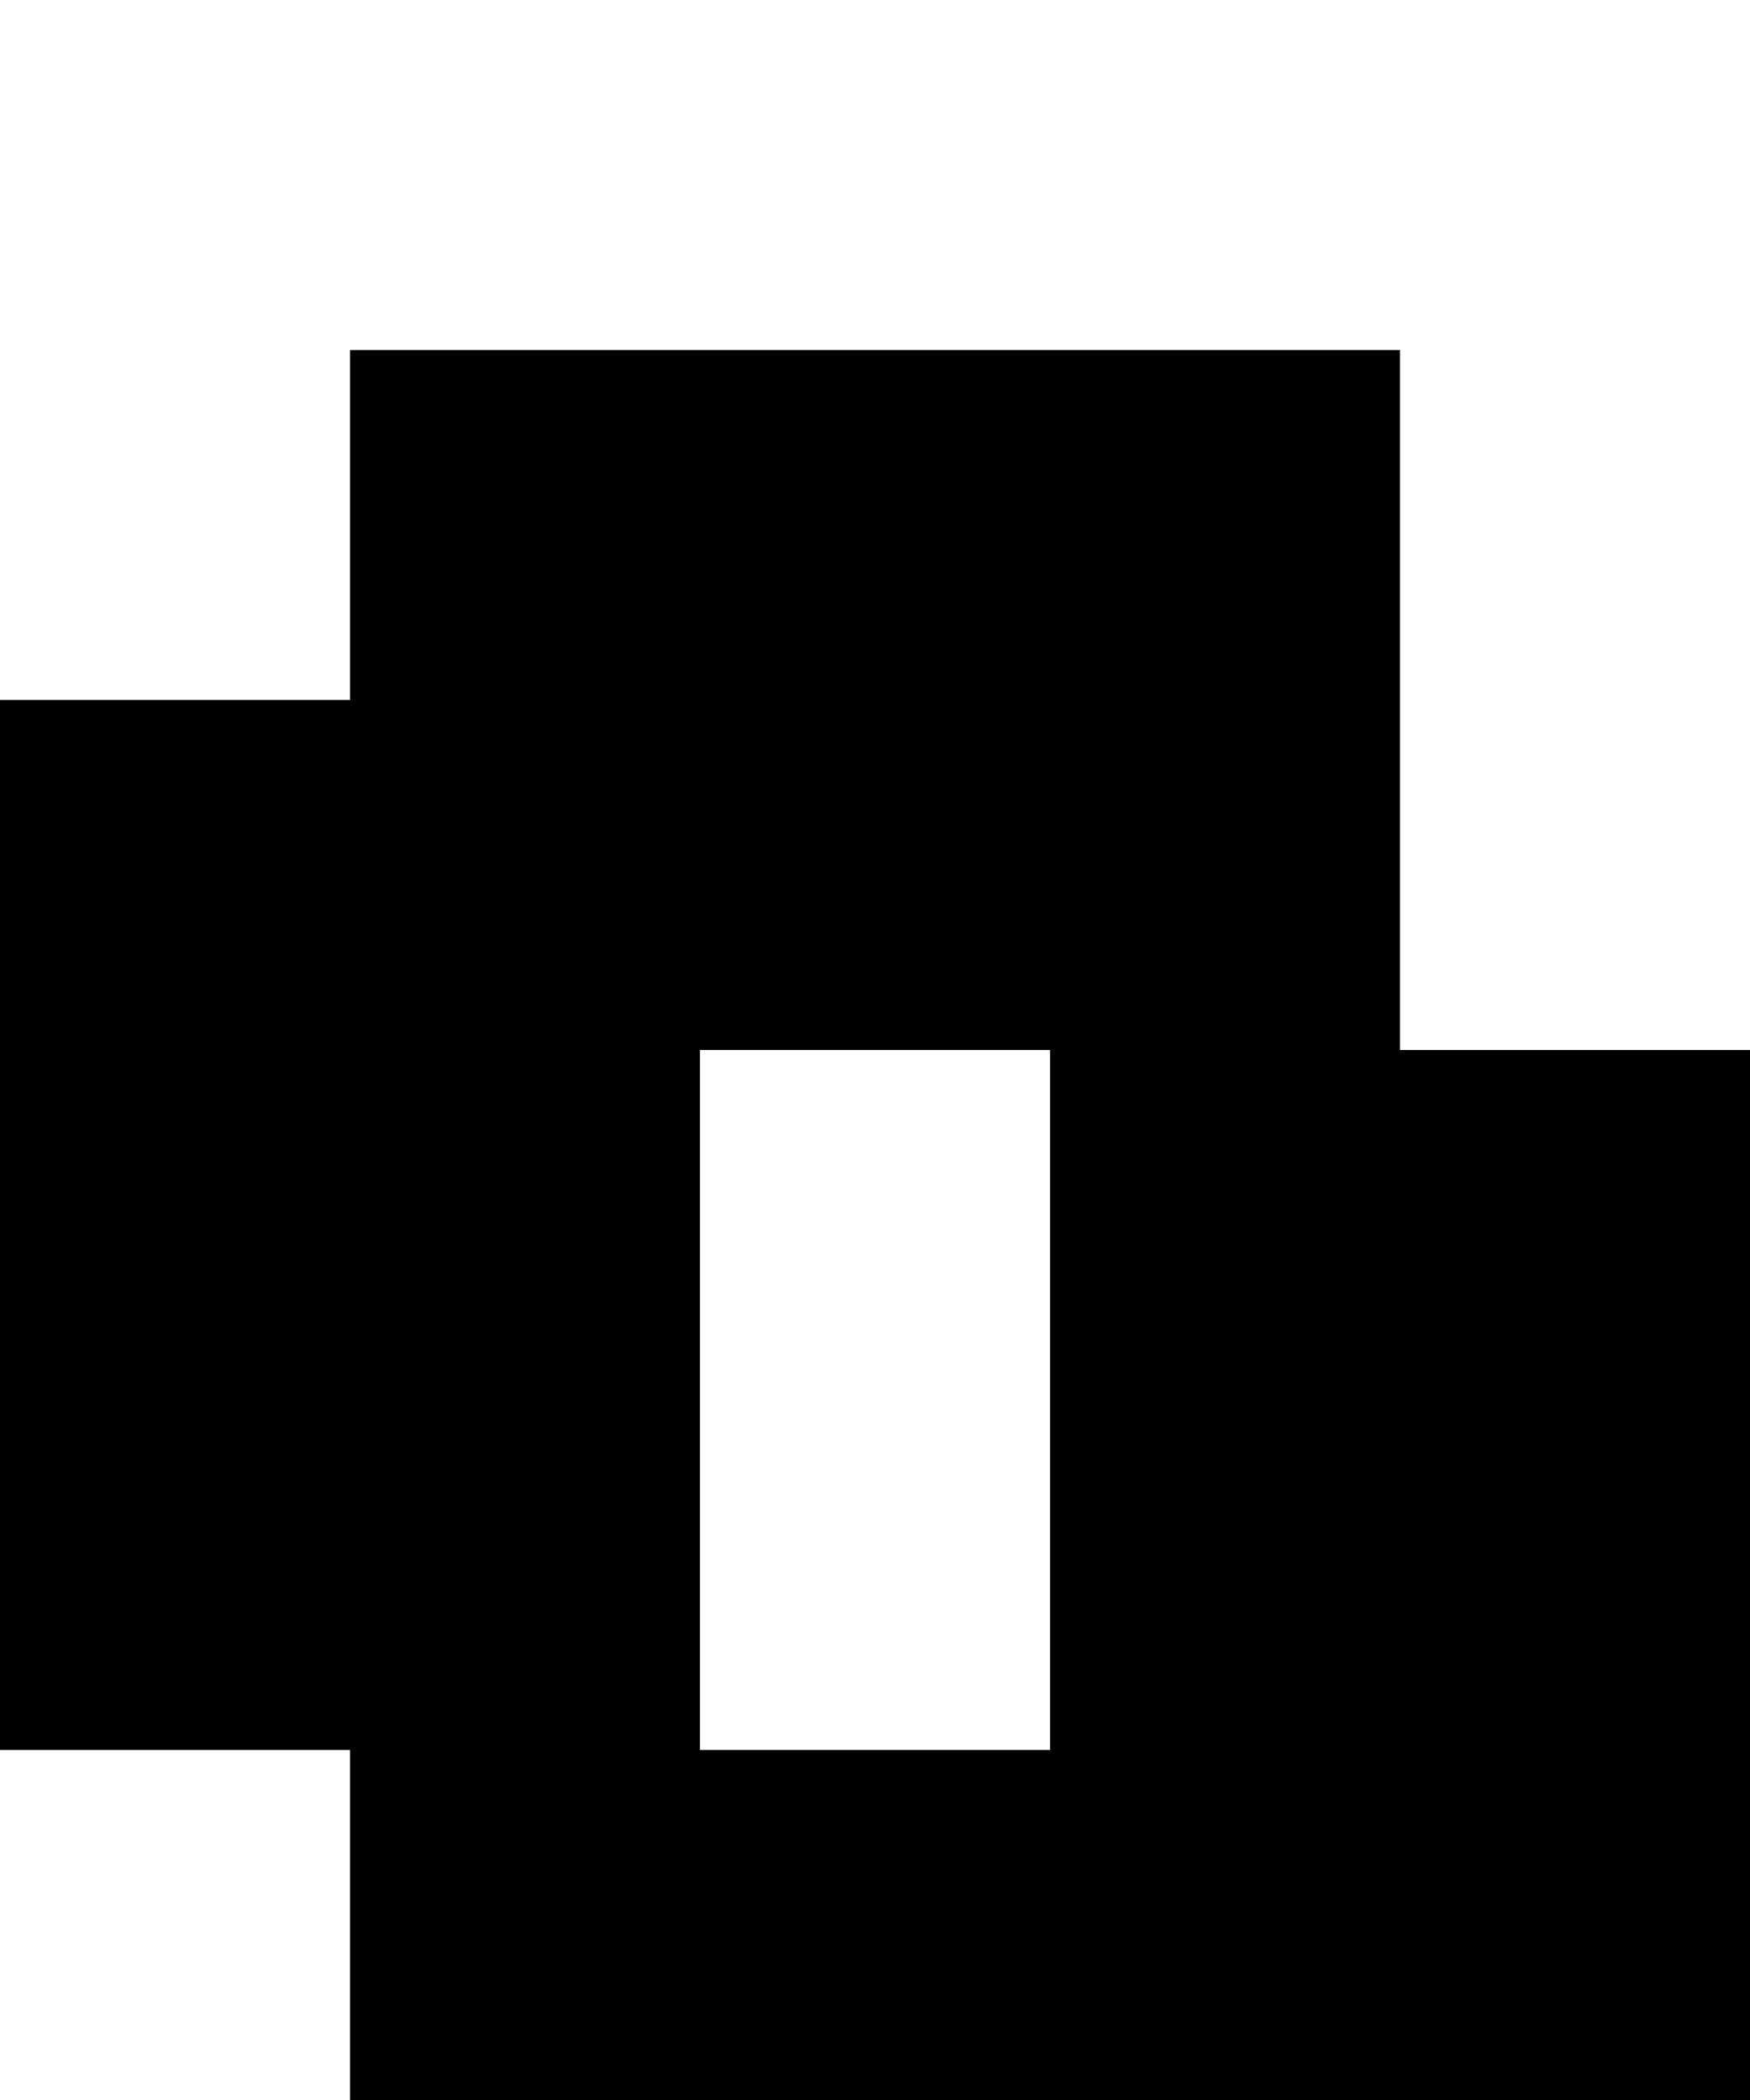 <?xml version="1.0" encoding="UTF-8" ?>
<svg version="1.1" width="500" height="600" xmlns="http://www.w3.org/2000/svg" shape-rendering="crispEdges">
<rect x="100" y="100" width="100" height="100" fill="#000000" />
<rect x="200" y="100" width="100" height="100" fill="#000000" />
<rect x="300" y="100" width="100" height="100" fill="#000000" />
<rect x="0" y="200" width="100" height="100" fill="#000000" />
<rect x="100" y="200" width="100" height="100" fill="#000000" />
<rect x="200" y="200" width="100" height="100" fill="#000000" />
<rect x="300" y="200" width="100" height="100" fill="#000000" />
<rect x="0" y="300" width="100" height="100" fill="#000000" />
<rect x="100" y="300" width="100" height="100" fill="#000000" />
<rect x="300" y="300" width="100" height="100" fill="#000000" />
<rect x="400" y="300" width="100" height="100" fill="#000000" />
<rect x="0" y="400" width="100" height="100" fill="#000000" />
<rect x="100" y="400" width="100" height="100" fill="#000000" />
<rect x="300" y="400" width="100" height="100" fill="#000000" />
<rect x="400" y="400" width="100" height="100" fill="#000000" />
<rect x="100" y="500" width="100" height="100" fill="#000000" />
<rect x="200" y="500" width="100" height="100" fill="#000000" />
<rect x="300" y="500" width="100" height="100" fill="#000000" />
<rect x="400" y="500" width="100" height="100" fill="#000000" />
</svg>